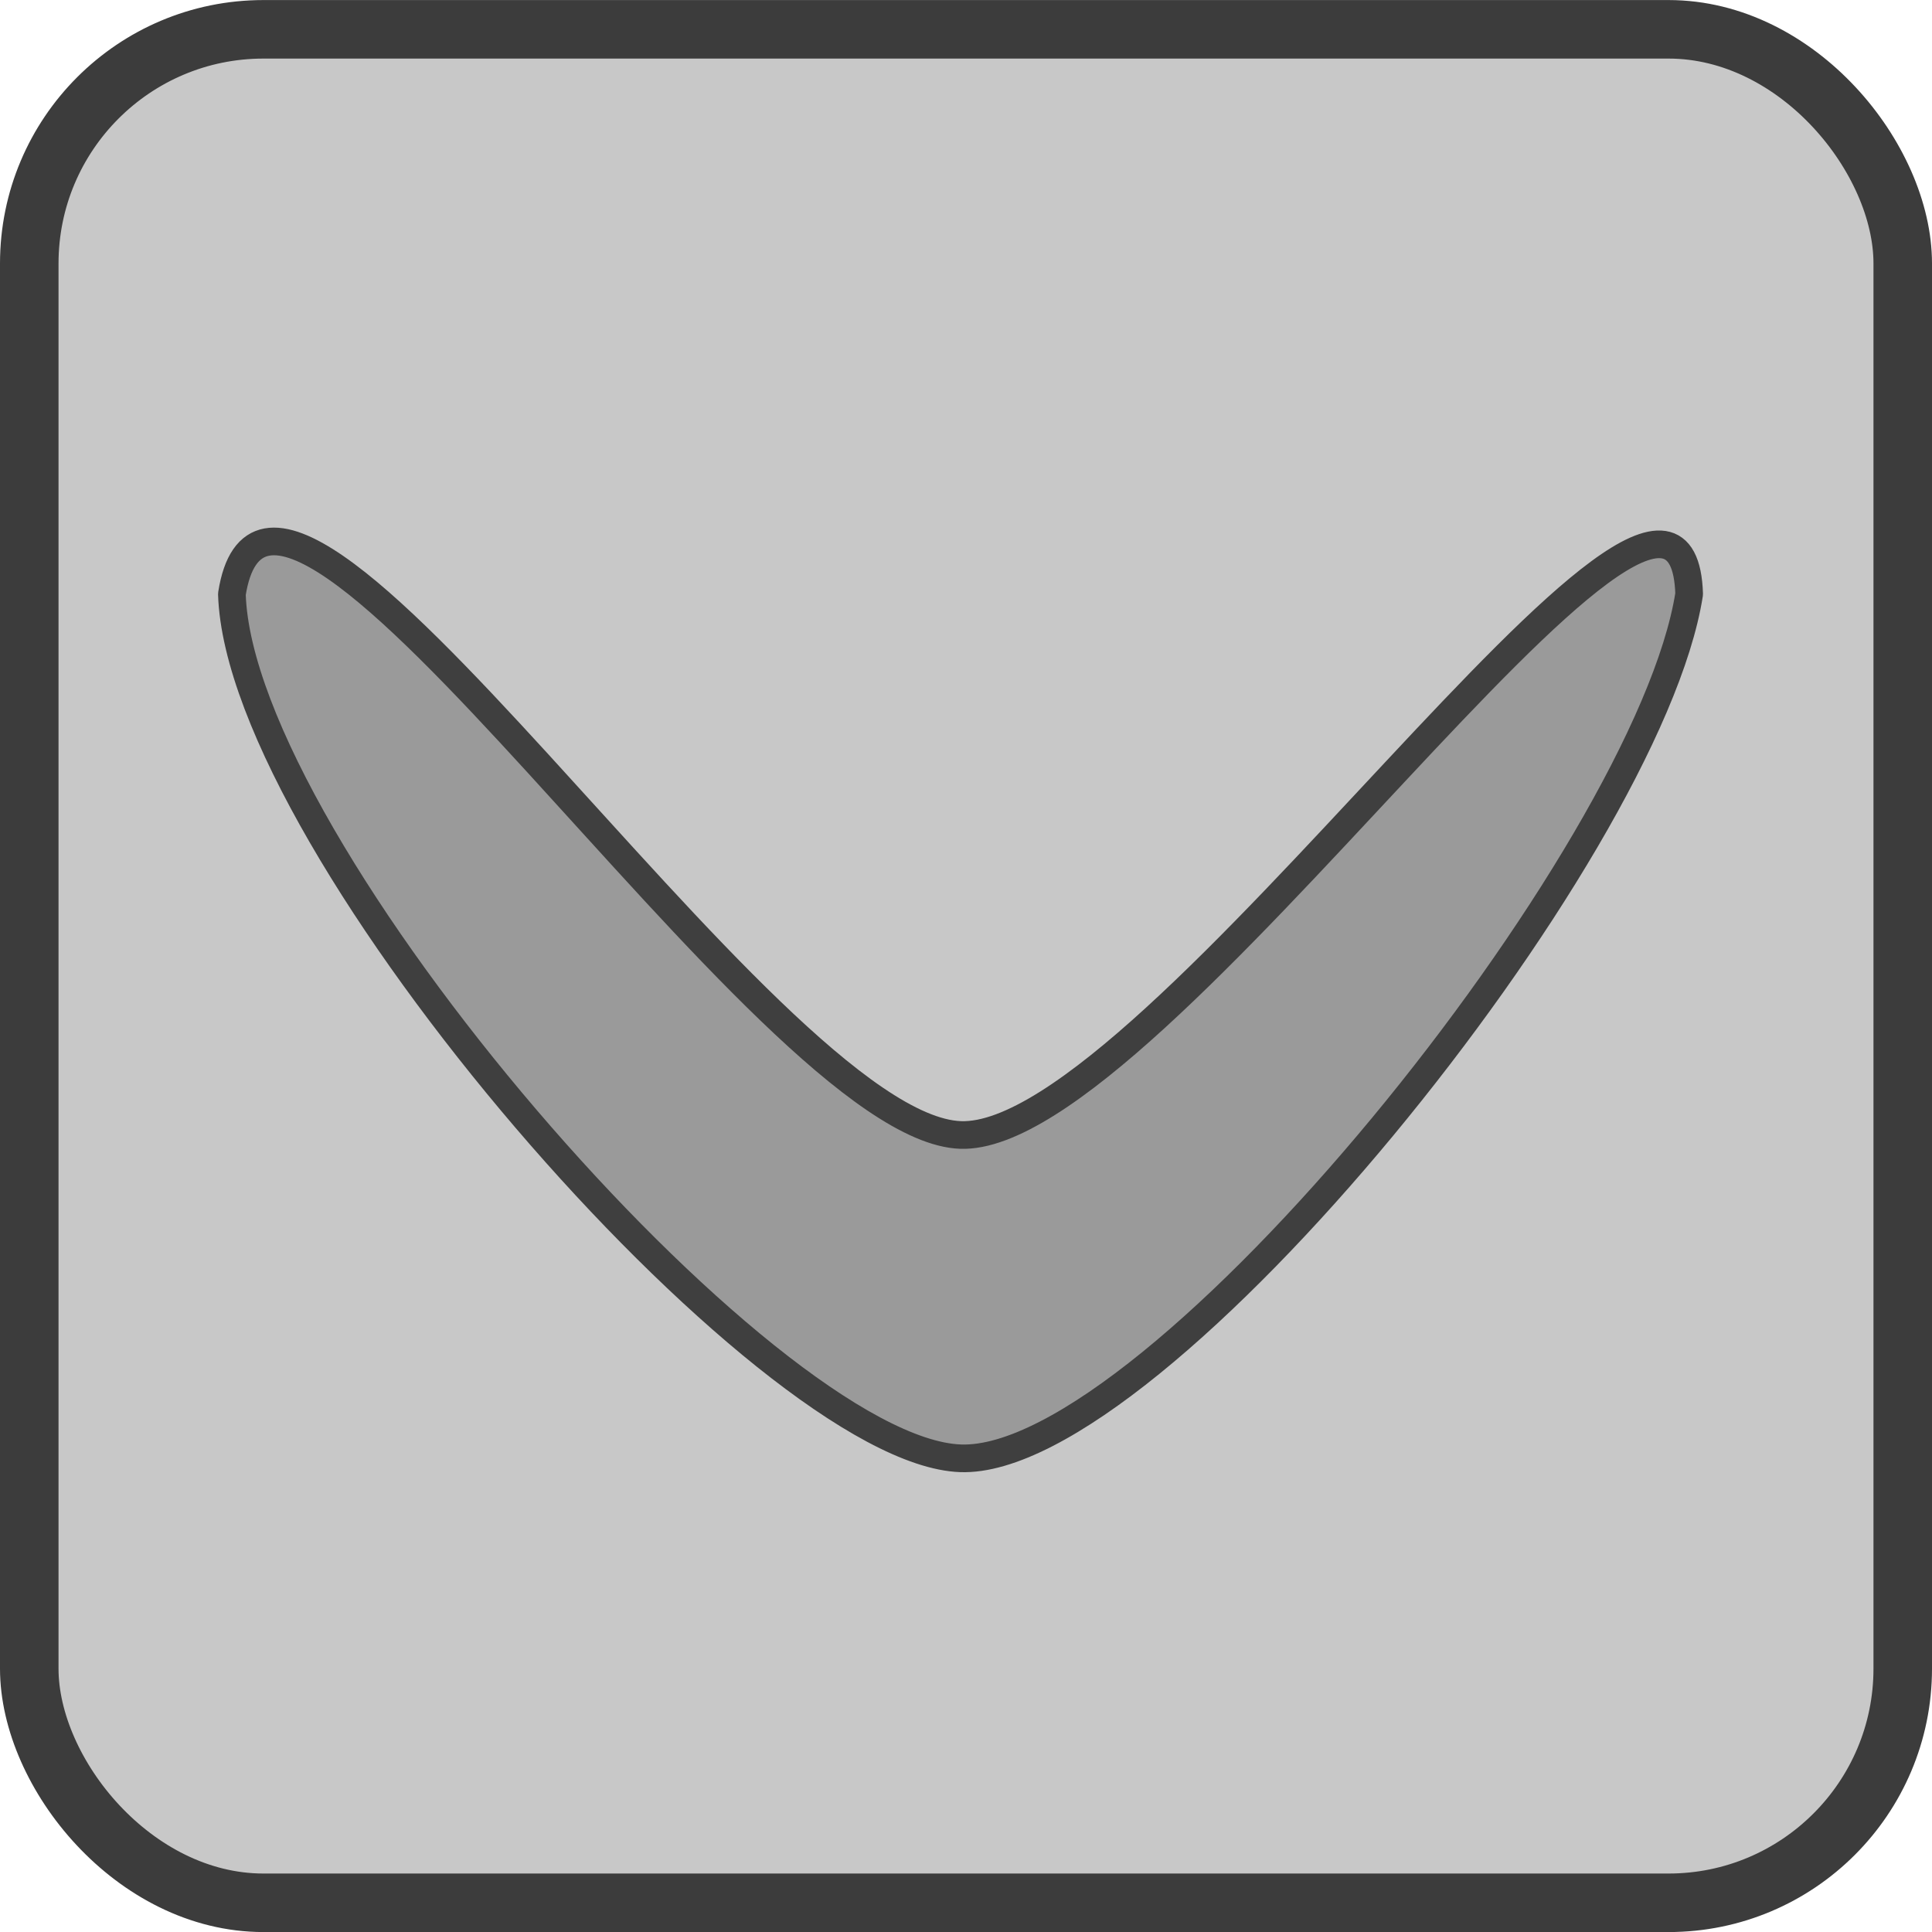 <?xml version="1.0" encoding="UTF-8" standalone="no"?>
<svg
   xmlns:dc="http://purl.org/dc/elements/1.1/"
   xmlns:cc="http://creativecommons.org/ns#"
   xmlns:rdf="http://www.w3.org/1999/02/22-rdf-syntax-ns#"
   xmlns:svg="http://www.w3.org/2000/svg"
   xmlns="http://www.w3.org/2000/svg"
   xmlns:sodipodi="http://sodipodi.sourceforge.net/DTD/sodipodi-0.dtd"
   xmlns:inkscape="http://www.inkscape.org/namespaces/inkscape"
   sodipodi:docname="open_inventory.svg"
   inkscape:version="1.0 (6e3e5246a0, 2020-05-07)"
   id="svg1676"
   version="1.1"
   viewBox="0 0 34.925 34.925"
   height="132"
   width="132">
  <defs
     id="defs1670">
    <inkscape:path-effect
       effect="perspective-envelope"
       up_left_point="-79.31,7.576"
       up_right_point="-36.817,27.376"
       down_left_point="-79.31,137.409"
       down_right_point="-36.817,157.436"
       id="path-effect2706"
       is_visible="true"
       lpeversion="1"
       deform_type="perspective"
       horizontal_mirror="false"
       vertical_mirror="false"
       overflow_perspective="false" />
    <inkscape:path-effect
       effect="offset"
       id="path-effect1377"
       is_visible="true"
       lpeversion="1"
       linejoin_type="miter"
       unit="mm"
       offset="-8"
       miter_limit="4"
       attempt_force_join="true"
       update_on_knot_move="true" />
    <inkscape:path-effect
       overflow_perspective="false"
       vertical_mirror="false"
       horizontal_mirror="false"
       deform_type="perspective"
       is_visible="true"
       id="path-effect3912"
       down_right_point="36.621,122.521"
       down_left_point="16.452,125.092"
       up_right_point="36.243,101.728"
       up_left_point="16.358,97.616"
       effect="perspective-envelope" />
    <inkscape:path-effect
       overflow_perspective="false"
       vertical_mirror="false"
       horizontal_mirror="false"
       deform_type="perspective"
       is_visible="true"
       id="path-effect3893"
       down_right_point="36.673,125.48"
       down_left_point="17.326,129.757"
       up_right_point="36.436,99.18"
       up_left_point="16.925,104.793"
       effect="perspective-envelope" />
    <inkscape:path-effect
       overflow_perspective="false"
       vertical_mirror="false"
       horizontal_mirror="false"
       deform_type="perspective"
       is_visible="true"
       id="path-effect3858"
       down_right_point="-50.735,137.367"
       down_left_point="-79.205,137.367"
       up_right_point="-50.735,19.355"
       up_left_point="-79.205,19.355"
       effect="perspective-envelope" />
    <inkscape:path-effect
       overflow_perspective="false"
       vertical_mirror="false"
       horizontal_mirror="false"
       deform_type="perspective"
       is_visible="true"
       id="path-effect3731"
       down_right_point="-51.487,143.913"
       down_left_point="-79.205,137.366"
       up_right_point="-50.735,19.355"
       up_left_point="-79.205,12.053"
       effect="perspective-envelope" />
    <inkscape:path-effect
       overflow_perspective="true"
       vertical_mirror="false"
       horizontal_mirror="false"
       deform_type="perspective"
       is_visible="true"
       id="path-effect3729"
       down_right_point="-39.805,121.523"
       down_left_point="-79.31,137.409"
       up_right_point="-38.994,12.062"
       up_left_point="-78.298,7.508"
       effect="perspective-envelope" />
    <inkscape:path-effect
       overflow_perspective="false"
       vertical_mirror="false"
       horizontal_mirror="false"
       deform_type="perspective"
       is_visible="true"
       id="path-effect3727"
       down_right_point="-36.817,137.409"
       down_left_point="-79.31,137.409"
       up_right_point="-36.817,7.576"
       up_left_point="-79.31,7.576"
       effect="perspective-envelope" />
    <inkscape:perspective
       id="perspective1988"
       inkscape:persp3d-origin="560.96535 : -167.96668 : 1"
       inkscape:vp_z="164.37112 : 93.41597 : 1"
       inkscape:vp_y="-6.9428793e-13 : -3779.5274 : 0"
       inkscape:vp_x="-651.15274 : 7.9743212e-14 : 0"
       sodipodi:type="inkscape:persp3d" />
    <inkscape:path-effect
       overflow_perspective="false"
       vertical_mirror="false"
       horizontal_mirror="false"
       deform_type="perspective"
       is_visible="true"
       id="path-effect5768"
       down_right_point="92.403,61.982"
       down_left_point="78.526,61.787"
       up_right_point="92.594,45.965"
       up_left_point="78.526,46.584"
       effect="perspective-envelope" />
    <inkscape:path-effect
       overflow_perspective="false"
       vertical_mirror="false"
       horizontal_mirror="false"
       deform_type="perspective"
       is_visible="true"
       id="path-effect2696"
       down_right_point="122.24,101.934"
       down_left_point="100.152,95.621"
       up_right_point="122.708,49.248"
       up_left_point="100.52,40.32"
       effect="perspective-envelope" />
    <inkscape:path-effect
       overflow_perspective="false"
       vertical_mirror="false"
       horizontal_mirror="false"
       deform_type="perspective"
       is_visible="true"
       id="path-effect2670"
       down_right_point="-36.914,137.409"
       down_left_point="-79.213,137.409"
       up_right_point="-36.914,7.576"
       up_left_point="-79.213,7.576"
       effect="perspective-envelope" />
    <inkscape:path-effect
       overflow_perspective="false"
       vertical_mirror="false"
       horizontal_mirror="false"
       deform_type="perspective"
       is_visible="true"
       id="path-effect2668"
       down_right_point="123.42,232.168"
       down_left_point="111.128,242.659"
       up_right_point="124.192,95.736"
       up_left_point="111.914,150.897"
       effect="perspective-envelope" />
    <inkscape:perspective
       sodipodi:type="inkscape:persp3d"
       inkscape:vp_x="-172.28416 : -2.1098726e-14 : 0"
       inkscape:vp_y="-1.8369701e-13 : 1000 : 0"
       inkscape:vp_z="166.10638 : 94.043712 : 1"
       inkscape:persp3d-origin="173.89743 : 86.334789 : 1"
       id="perspective861" />
    <linearGradient
       gradientUnits="userSpaceOnUse"
       gradientTransform="scale(1,1)"
       y2="260.528"
       y1="402.155"
       x2="243.325"
       x1="243.325"
       id="L2">
      <stop
         id="stop2271"
         style="stop-color: rgb(255, 255, 255); stop-opacity: 0;" />
      <stop
         id="stop2273"
         style="stop-color: rgb(255, 255, 255); stop-opacity: 0.573;"
         offset="1" />
    </linearGradient>
    <linearGradient
       gradientUnits="userSpaceOnUse"
       gradientTransform="scale(1,1)"
       y2="469.552"
       y1="307.827"
       x2="260.548"
       x1="259.401"
       id="L1">
      <stop
         id="stop2266"
         style="stop-color: rgb(221, 221, 221);" />
      <stop
         id="stop2268"
         style="stop-color: rgb(245, 245, 245);"
         offset="1" />
    </linearGradient>
    <linearGradient
       gradientUnits="userSpaceOnUse"
       gradientTransform="scale(0.977,1.023)"
       y2="850.529"
       y1="987.17"
       x2="106.812"
       x1="104.633"
       id="L3">
      <stop
         id="stop2276"
         style="stop-color: rgb(255, 255, 255); stop-opacity: 0;" />
      <stop
         id="stop2278"
         style="stop-color: rgb(255, 255, 255); stop-opacity: 0.85;"
         offset="1" />
    </linearGradient>
    <inkscape:perspective
       id="perspective992"
       inkscape:persp3d-origin="-159.89215 : 378.22334 : 1"
       inkscape:vp_z="27.78125 : 13.096874 : 0"
       inkscape:vp_y="0 : 264.58332 : 0"
       inkscape:vp_x="-27.78125 : 13.096874 : 0"
       sodipodi:type="inkscape:persp3d" />
    <inkscape:path-effect
       overflow_perspective="false"
       vertical_mirror="false"
       horizontal_mirror="false"
       deform_type="perspective"
       is_visible="true"
       id="path-effect1709"
       down_right_point="-36.817,117.423"
       down_left_point="-79.31,137.455"
       up_right_point="-36.817,7.53"
       up_left_point="-79.31,27.562"
       effect="perspective-envelope" />
    <inkscape:path-effect
       overflow_perspective="true"
       vertical_mirror="false"
       horizontal_mirror="false"
       deform_type="perspective"
       is_visible="true"
       id="path-effect1671"
       down_right_point="105.592,211.425"
       down_left_point="0.242,211.425"
       up_right_point="105.592,0.242"
       up_left_point="0.242,0.242"
       effect="perspective-envelope" />
    <inkscape:path-effect
       overflow_perspective="false"
       vertical_mirror="false"
       horizontal_mirror="false"
       deform_type="perspective"
       is_visible="true"
       id="path-effect1747"
       down_right_point="52.102,157.815"
       down_left_point="42.824,153.352"
       up_right_point="52.225,130.877"
       up_left_point="42.824,125.814"
       effect="perspective-envelope" />
    <inkscape:perspective
       id="perspective992-9"
       inkscape:persp3d-origin="-164.85087 : 385.38439 : 1"
       inkscape:vp_z="27.78125 : 13.096874 : 0"
       inkscape:vp_y="0 : 264.58332 : 0"
       inkscape:vp_x="-27.78125 : 13.096874 : 0"
       sodipodi:type="inkscape:persp3d" />
    <inkscape:path-effect
       overflow_perspective="false"
       vertical_mirror="false"
       horizontal_mirror="false"
       deform_type="perspective"
       is_visible="true"
       id="path-effect1709-4"
       down_right_point="-36.817,117.423"
       down_left_point="-79.31,137.455"
       up_right_point="-36.817,7.53"
       up_left_point="-79.31,27.562"
       effect="perspective-envelope" />
    <inkscape:path-effect
       overflow_perspective="true"
       vertical_mirror="false"
       horizontal_mirror="false"
       deform_type="perspective"
       is_visible="true"
       id="path-effect1671-7"
       down_right_point="105.592,211.425"
       down_left_point="0.242,211.425"
       up_right_point="105.592,0.242"
       up_left_point="0.242,0.242"
       effect="perspective-envelope" />
    <inkscape:path-effect
       overflow_perspective="false"
       vertical_mirror="false"
       horizontal_mirror="false"
       deform_type="perspective"
       is_visible="true"
       id="path-effect1747-8"
       down_right_point="52.102,157.815"
       down_left_point="42.824,153.352"
       up_right_point="52.225,130.877"
       up_left_point="42.824,125.814"
       effect="perspective-envelope" />
    <inkscape:perspective
       id="perspective992-4"
       inkscape:persp3d-origin="-134.67811 : 355.92072 : 1"
       inkscape:vp_z="27.78125 : 13.096874 : 0"
       inkscape:vp_y="0 : 264.58332 : 0"
       inkscape:vp_x="-27.78125 : 13.096874 : 0"
       sodipodi:type="inkscape:persp3d" />
    <inkscape:path-effect
       overflow_perspective="false"
       vertical_mirror="false"
       horizontal_mirror="false"
       deform_type="perspective"
       is_visible="true"
       id="path-effect1709-5"
       down_right_point="-36.817,117.423"
       down_left_point="-79.31,137.455"
       up_right_point="-36.817,7.53"
       up_left_point="-79.31,27.562"
       effect="perspective-envelope" />
    <inkscape:path-effect
       overflow_perspective="true"
       vertical_mirror="false"
       horizontal_mirror="false"
       deform_type="perspective"
       is_visible="true"
       id="path-effect1671-0"
       down_right_point="105.592,211.425"
       down_left_point="0.242,211.425"
       up_right_point="105.592,0.242"
       up_left_point="0.242,0.242"
       effect="perspective-envelope" />
    <inkscape:perspective
       id="perspective992-0"
       inkscape:persp3d-origin="-21.863938 : 271.63434 : 1"
       inkscape:vp_z="27.78125 : 13.096874 : 0"
       inkscape:vp_y="0 : 264.58332 : 0"
       inkscape:vp_x="-27.78125 : 13.096874 : 0"
       sodipodi:type="inkscape:persp3d" />
    <inkscape:path-effect
       overflow_perspective="false"
       vertical_mirror="false"
       horizontal_mirror="false"
       deform_type="perspective"
       is_visible="true"
       id="path-effect1709-9"
       down_right_point="-36.817,117.423"
       down_left_point="-79.31,137.455"
       up_right_point="-36.817,7.53"
       up_left_point="-79.31,27.562"
       effect="perspective-envelope" />
    <inkscape:path-effect
       overflow_perspective="true"
       vertical_mirror="false"
       horizontal_mirror="false"
       deform_type="perspective"
       is_visible="true"
       id="path-effect1671-3"
       down_right_point="105.592,211.425"
       down_left_point="0.242,211.425"
       up_right_point="105.592,0.242"
       up_left_point="0.242,0.242"
       effect="perspective-envelope" />
    <inkscape:path-effect
       overflow_perspective="false"
       vertical_mirror="false"
       horizontal_mirror="false"
       deform_type="perspective"
       is_visible="true"
       id="path-effect1747-6"
       down_right_point="52.102,157.815"
       down_left_point="42.824,153.352"
       up_right_point="52.225,130.877"
       up_left_point="42.824,125.814"
       effect="perspective-envelope" />
    <inkscape:perspective
       sodipodi:type="inkscape:persp3d"
       inkscape:vp_x="-651.15274 : 7.9743212e-14 : 0"
       inkscape:vp_y="-6.9428793e-13 : -3779.5274 : 0"
       inkscape:vp_z="164.37112 : 93.41597 : 1"
       inkscape:persp3d-origin="560.96535 : -167.96668 : 1"
       id="perspective1988-7" />
    <inkscape:perspective
       id="perspective861-5"
       inkscape:persp3d-origin="173.89743 : 86.334789 : 1"
       inkscape:vp_z="166.10638 : 94.043712 : 1"
       inkscape:vp_y="-1.8369701e-13 : 1000 : 0"
       inkscape:vp_x="-172.28416 : -2.1098726e-14 : 0"
       sodipodi:type="inkscape:persp3d" />
    <inkscape:perspective
       sodipodi:type="inkscape:persp3d"
       inkscape:vp_x="-27.78125 : 13.096874 : 0"
       inkscape:vp_y="0 : 264.58332 : 0"
       inkscape:vp_z="27.78125 : 13.096874 : 0"
       inkscape:persp3d-origin="-159.89215 : 378.22334 : 1"
       id="perspective992-2" />
    <inkscape:perspective
       sodipodi:type="inkscape:persp3d"
       inkscape:vp_x="-27.78125 : 13.096874 : 0"
       inkscape:vp_y="0 : 264.58332 : 0"
       inkscape:vp_z="27.78125 : 13.096874 : 0"
       inkscape:persp3d-origin="-164.85087 : 385.38439 : 1"
       id="perspective992-9-7" />
    <inkscape:perspective
       sodipodi:type="inkscape:persp3d"
       inkscape:vp_x="-27.78125 : 13.096874 : 0"
       inkscape:vp_y="0 : 264.58332 : 0"
       inkscape:vp_z="27.78125 : 13.096874 : 0"
       inkscape:persp3d-origin="-134.67811 : 355.92072 : 1"
       id="perspective992-4-0" />
    <inkscape:perspective
       sodipodi:type="inkscape:persp3d"
       inkscape:vp_x="-27.78125 : 13.096874 : 0"
       inkscape:vp_y="0 : 264.58332 : 0"
       inkscape:vp_z="27.78125 : 13.096874 : 0"
       inkscape:persp3d-origin="-21.863938 : 271.63434 : 1"
       id="perspective992-0-9" />
    <inkscape:path-effect
       effect="perspective-envelope"
       up_left_point="0,0.242"
       up_right_point="105.833,0.242"
       down_left_point="0,211.425"
       down_right_point="105.833,211.425"
       id="path-effect1669"
       is_visible="true"
       deform_type="perspective"
       horizontal_mirror="false"
       vertical_mirror="false"
       overflow_perspective="false" />
    <inkscape:perspective
       sodipodi:type="inkscape:persp3d"
       inkscape:vp_x="-105 : 49.499998 : 0"
       inkscape:vp_y="0 : 999.99997 : 0"
       inkscape:vp_z="105 : 49.499998 : 0"
       inkscape:persp3d-origin="-166.60477 : -104.72662 : 1"
       id="perspective992-6" />
  </defs>
  <sodipodi:namedview
     inkscape:document-rotation="0"
     inkscape:window-maximized="1"
     inkscape:window-y="27"
     inkscape:window-x="72"
     inkscape:window-height="704"
     inkscape:window-width="1294"
     units="px"
     fit-margin-bottom="0"
     fit-margin-right="0"
     fit-margin-left="0"
     fit-margin-top="0"
     showgrid="false"
     inkscape:current-layer="layer1"
     inkscape:document-units="mm"
     inkscape:cy="75.470376"
     inkscape:cx="74.282805"
     inkscape:zoom="2.9820879"
     inkscape:pageshadow="2"
     inkscape:pageopacity="0.0"
     borderopacity="1.0"
     bordercolor="#666666"
     pagecolor="#ffffff"
     id="base" />
  <g
     transform="translate(-2.192,-63.335)"
     id="layer1"
     inkscape:groupmode="layer"
     inkscape:label="Layer 1">
    <g
       id="g6396"
       transform="translate(-6.804,-146.881)">
      <rect
         rx="4.233"
         y="210.746"
         x="9.525"
         height="33.867"
         width="33.867"
         id="rect4545-2-6-0"
         style="fill:#c8c8c8;fill-opacity:1;stroke:#3c3c3c;stroke-width:1.058;stroke-miterlimit:4;stroke-dasharray:none;stroke-opacity:1" />
    </g>
    <path
       sodipodi:nodetypes="zczcz"
       d="M 19.556,83.852 C 23.079,83.979 32.588,69.482 32.727,74.074 31.989,78.795 23.079,89.824 19.556,89.697 16.033,89.57 6.523,78.666 6.384,74.074 7.122,69.354 16.033,83.725 19.556,83.852 Z"
       style="fill:#9a9a9a;fill-opacity:1;stroke:#3f3f3f;stroke-width:0.5;stroke-linecap:round;stroke-linejoin:round;stroke-miterlimit:4;stroke-dasharray:none;stroke-opacity:1;paint-order:markers stroke fill"
       id="rect2464" />
  </g>
</svg>
